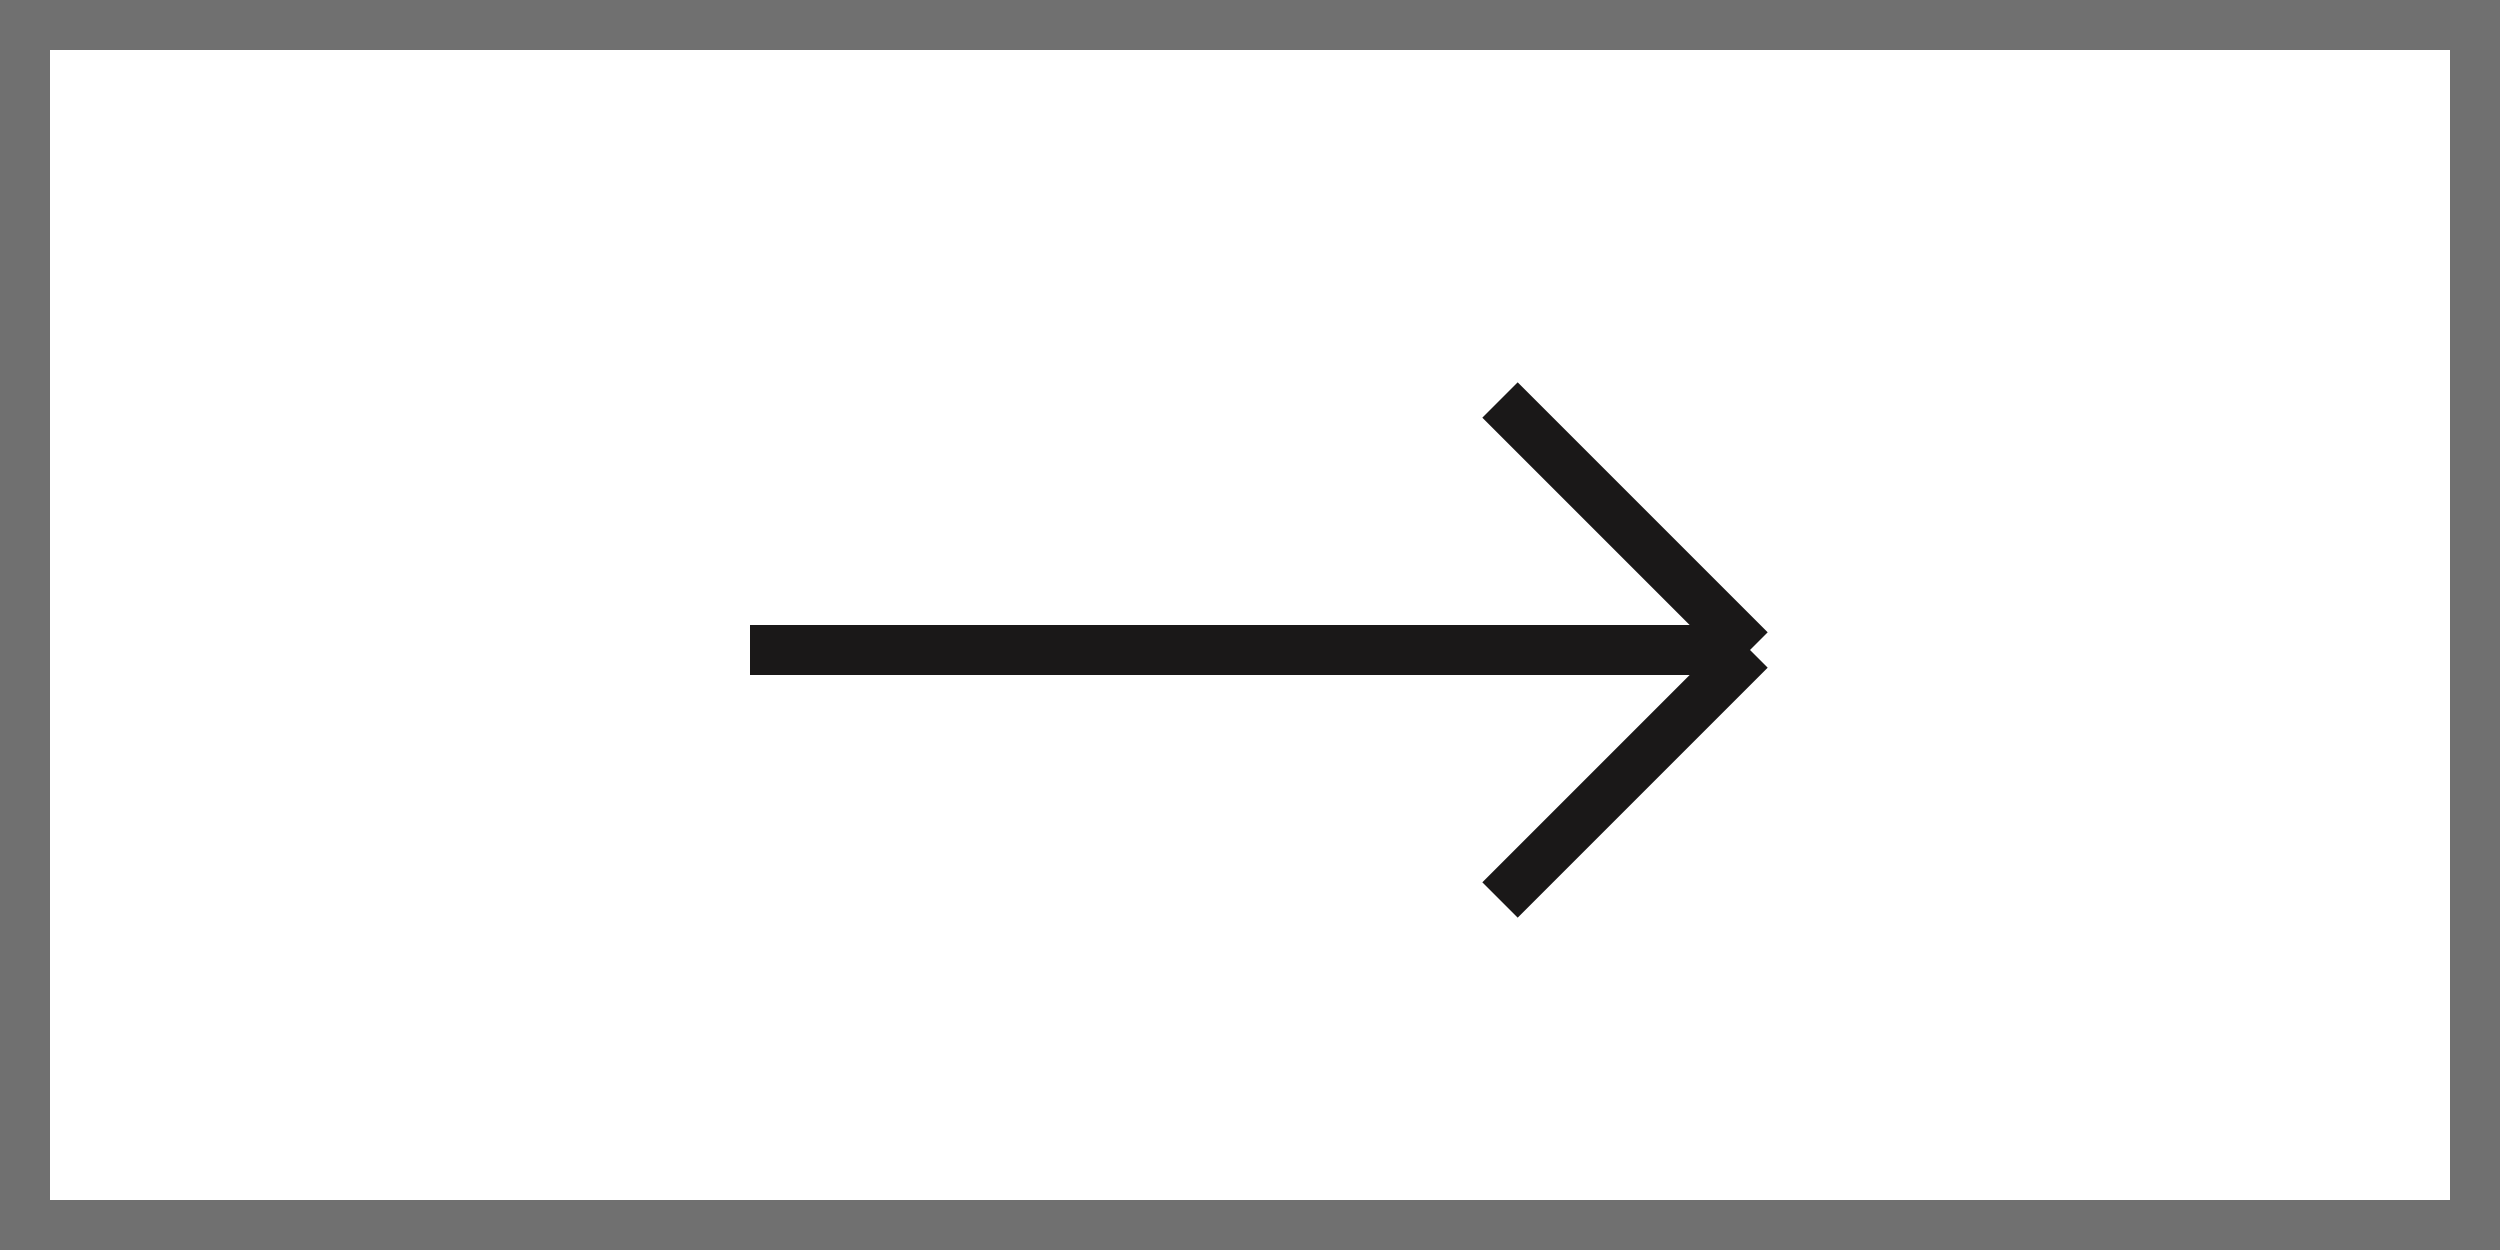 <svg xmlns="http://www.w3.org/2000/svg" width="50" height="25" viewBox="0 0 50 25">
  <g id="Group_1482" data-name="Group 1482" transform="translate(-824 -3153)">
    <g id="Rectangle_462" data-name="Rectangle 462" transform="translate(824 3153)" fill="#fff" stroke="#707070" stroke-width="1">
      <rect width="50" height="25" stroke="none"/>
      <rect x="0.5" y="0.5" width="49" height="24" fill="none"/>
    </g>
    <g id="Component_10_39" data-name="Component 10 – 39" transform="translate(839 3161)">
      <line id="Line_25" data-name="Line 25" x2="20" transform="translate(0 5)" fill="none" stroke="#1a1818" stroke-width="1"/>
      <line id="Line_26" data-name="Line 26" x2="5" y2="5" transform="translate(15)" fill="none" stroke="#1a1818" stroke-width="1"/>
      <line id="Line_27" data-name="Line 27" y1="5" x2="5" transform="translate(15 5)" fill="none" stroke="#1a1818" stroke-width="1"/>
    </g>
  </g>
</svg>
